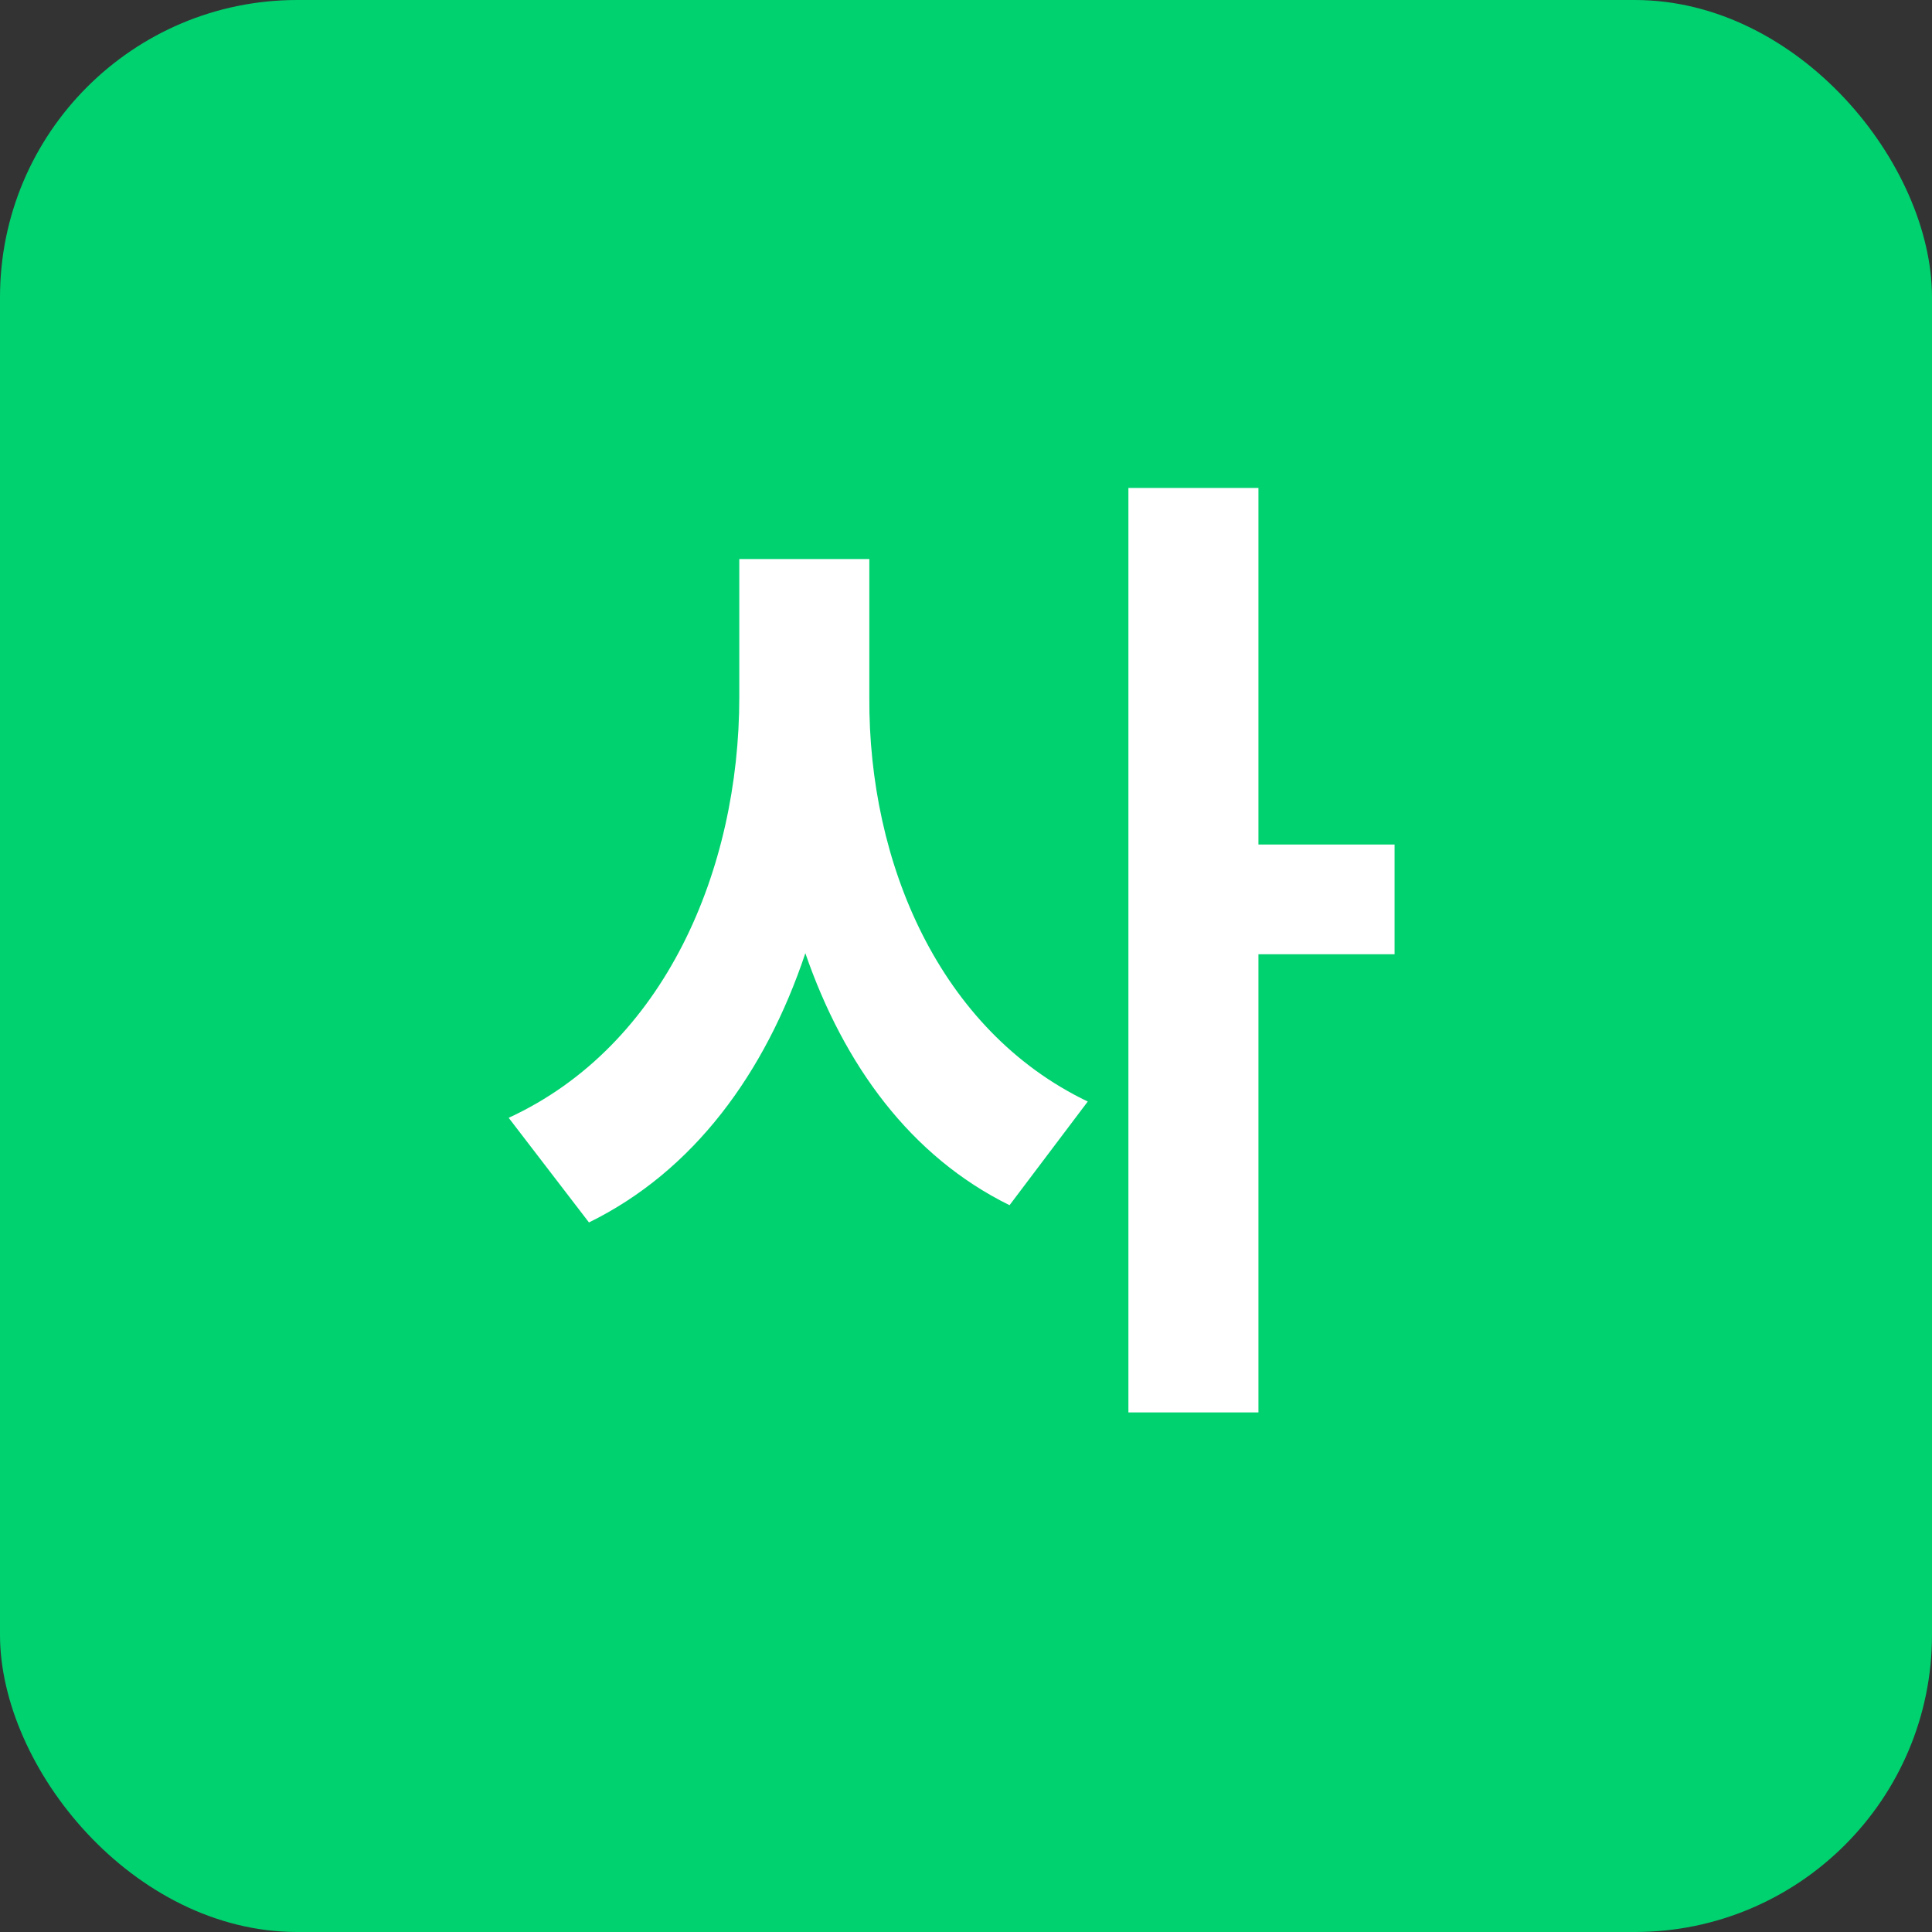 <svg width="52" height="52" viewBox="0 0 52 52" fill="none" xmlns="http://www.w3.org/2000/svg">
<rect x="0" y="0" width="52" height="52" fill="#333333" stroke="none"/>
<rect width="52" height="52" rx="8" fill="#00D270"/>
<path d="M23.398 18.766C23.371 23.223 25.285 27.734 29.277 29.648L27.172 32.438C24.506 31.125 22.715 28.664 21.676 25.656C20.596 28.883 18.668 31.521 15.852 32.902L13.691 30.086C17.902 28.145 19.898 23.387 19.898 18.766V15.047H23.398V18.766ZM33.871 13.133V22.73H37.535V25.684H33.871V38.016H30.371V13.133H33.871Z" fill="white"/>
</svg>
